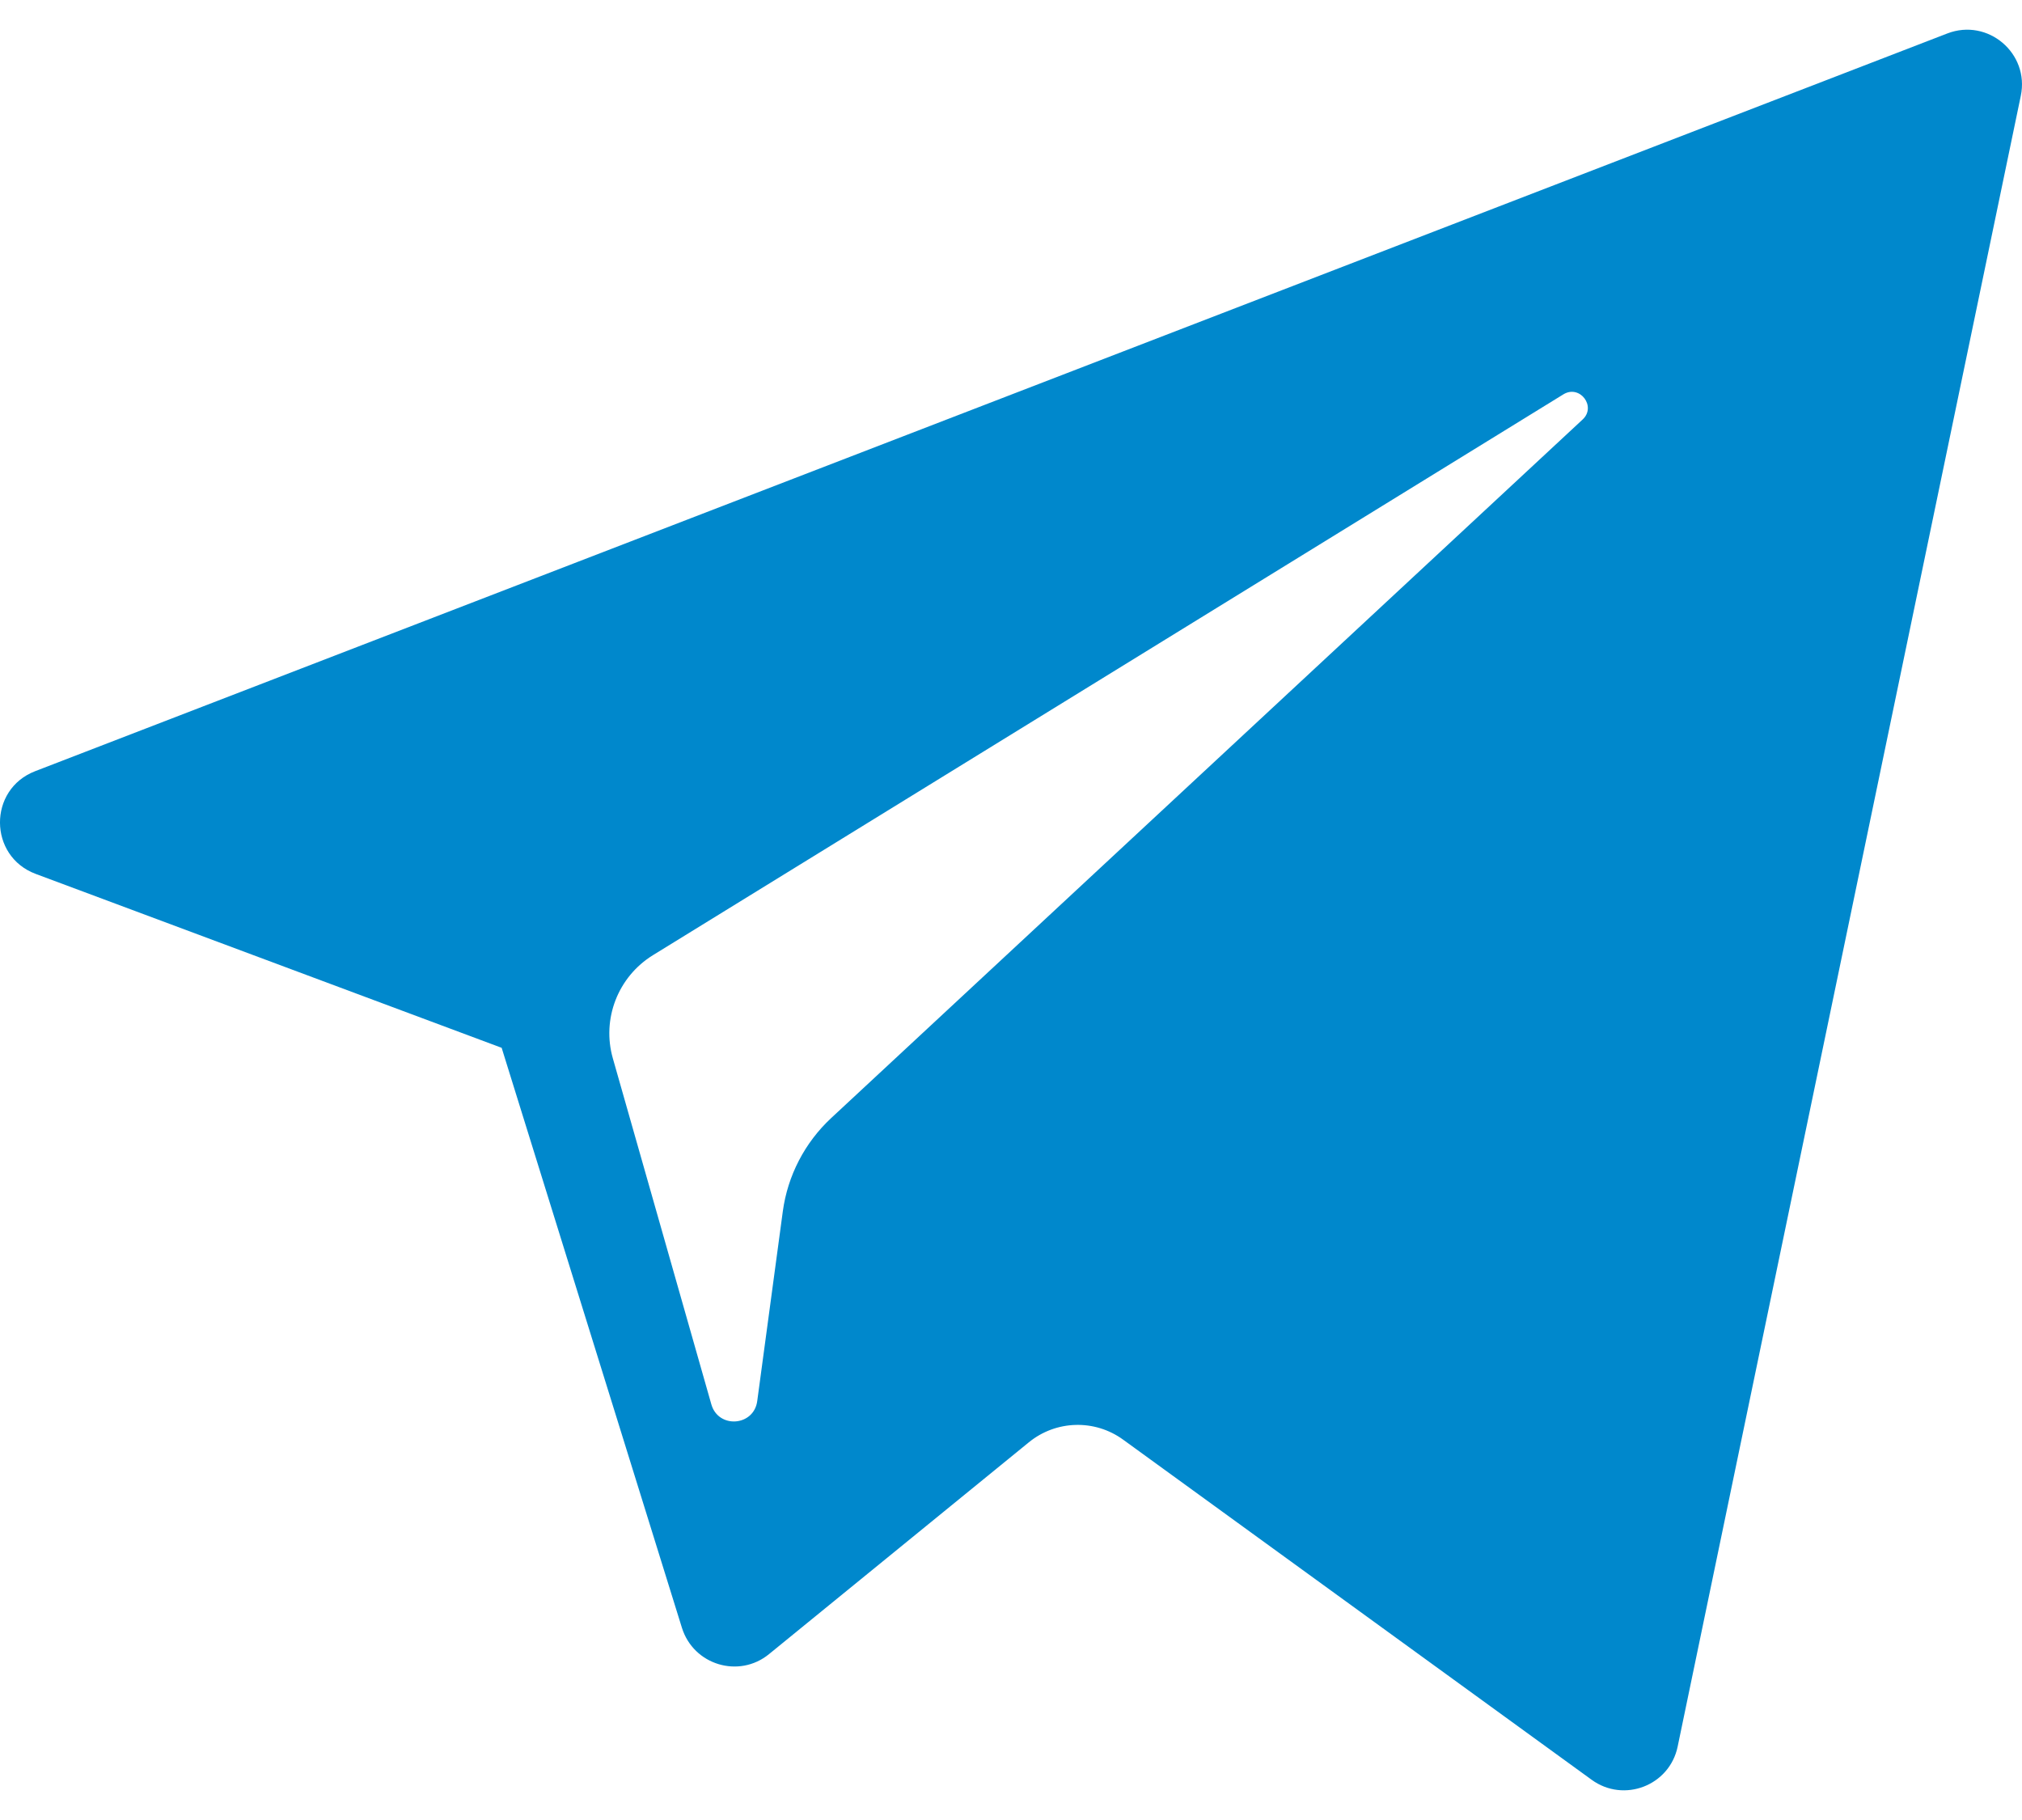 <svg width="20" height="18" viewBox="0 0 20 18" fill="none" xmlns="http://www.w3.org/2000/svg">
<path d="M0.353 8.643L4.962 10.363L6.745 16.099C6.86 16.467 7.309 16.603 7.607 16.359L10.176 14.265C10.445 14.045 10.829 14.034 11.11 14.239L15.743 17.602C16.062 17.834 16.514 17.66 16.594 17.274L19.988 0.948C20.076 0.527 19.662 0.176 19.261 0.331L0.348 7.627C-0.119 7.807 -0.115 8.468 0.353 8.643ZM6.458 9.447L15.464 3.9C15.626 3.801 15.793 4.02 15.654 4.149L8.221 11.058C7.96 11.301 7.791 11.627 7.743 11.98L7.49 13.856C7.457 14.107 7.105 14.132 7.036 13.889L6.062 10.468C5.95 10.077 6.113 9.66 6.458 9.447Z" fill="#0088CC"/>
</svg>
